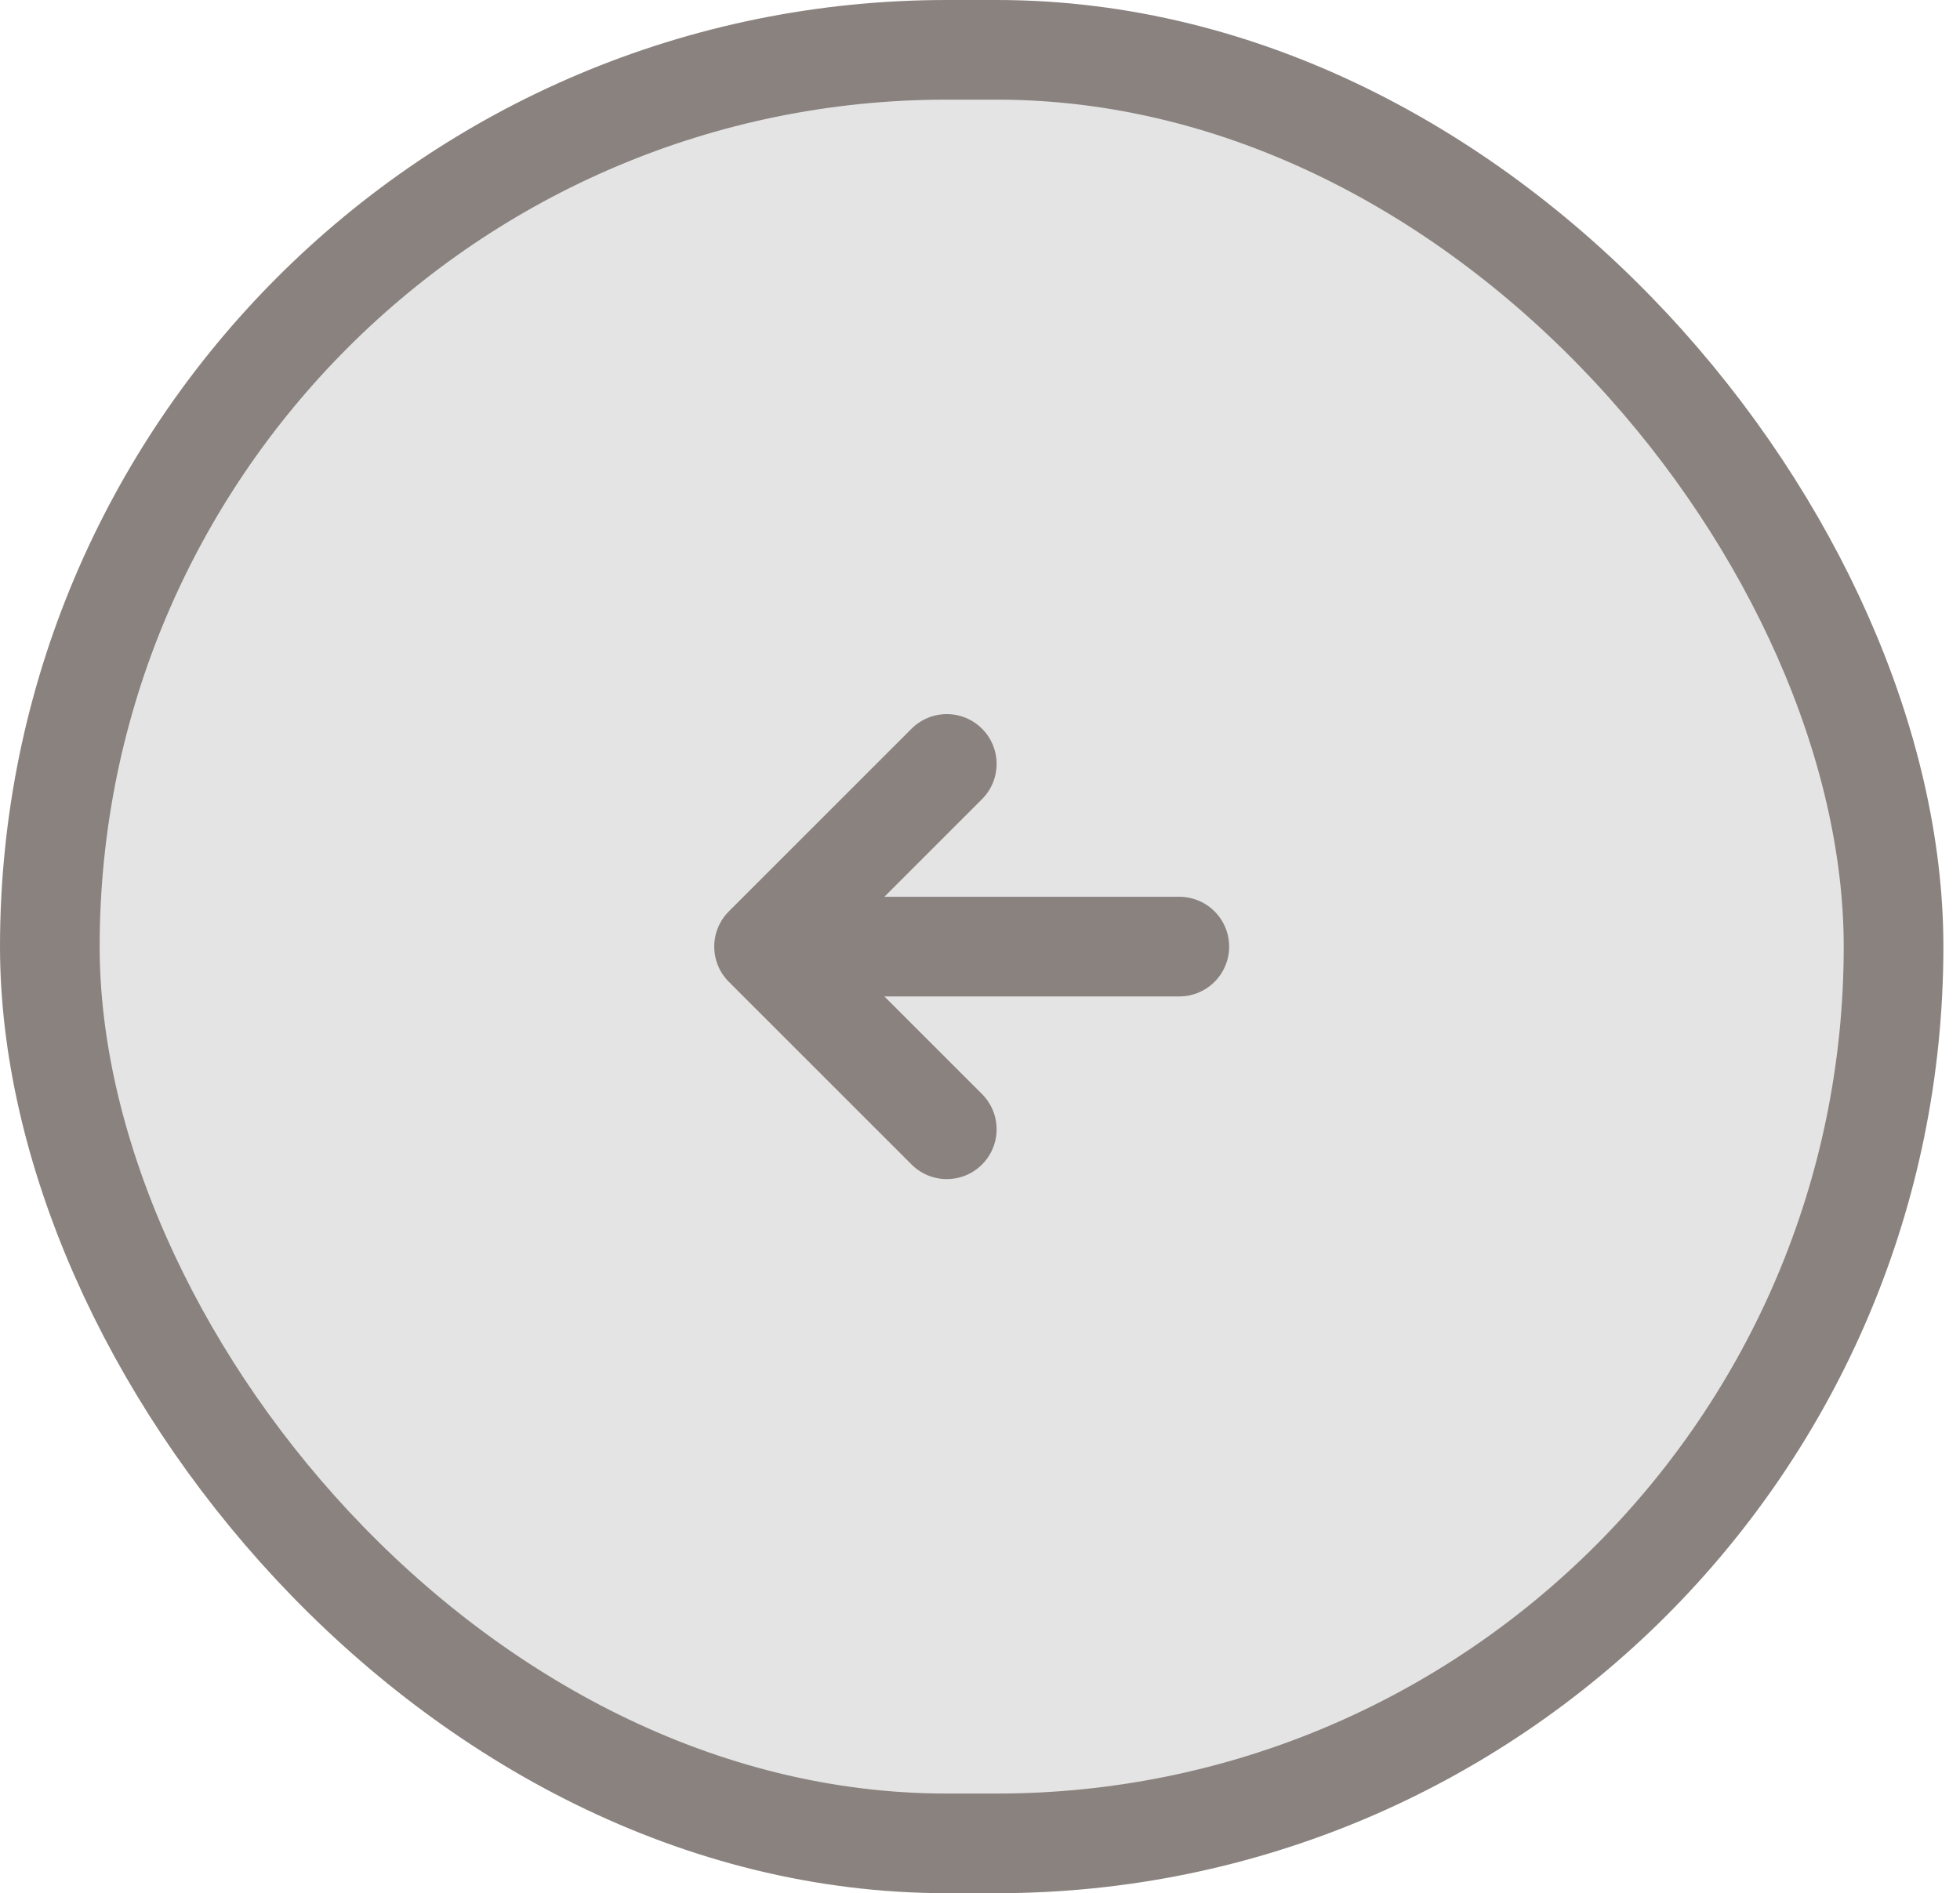 <svg width="59" height="57" viewBox="0 0 59 57" fill="none" xmlns="http://www.w3.org/2000/svg"><rect x="1.5" y="1.5" width="55.5" height="54" rx="27" fill="#8a827f" fill-opacity=".05"/><rect x="1.5" y="1.5" width="55.5" height="54" rx="27" fill="#8a827f" fill-opacity=".05"/><rect x="1.5" y="1.5" width="55.5" height="54" rx="27" fill="#8a827f" fill-opacity=".05"/><rect x="1.5" y="1.5" width="55.5" height="54" rx="27" fill="#8a827f" fill-opacity=".05"/><rect x="1.5" y="1.5" width="55.5" height="54" rx="27" fill="#8a827f" fill-opacity=".05"/><path d="M35.5 28.5H23m0 0L28.5 23M23 28.5 28.5 34" stroke="#8a827f" stroke-width="3" stroke-linecap="round"/><rect x="1.5" y="1.5" width="55.5" height="54" rx="27" stroke="#8a827f" stroke-width="3"/></svg>